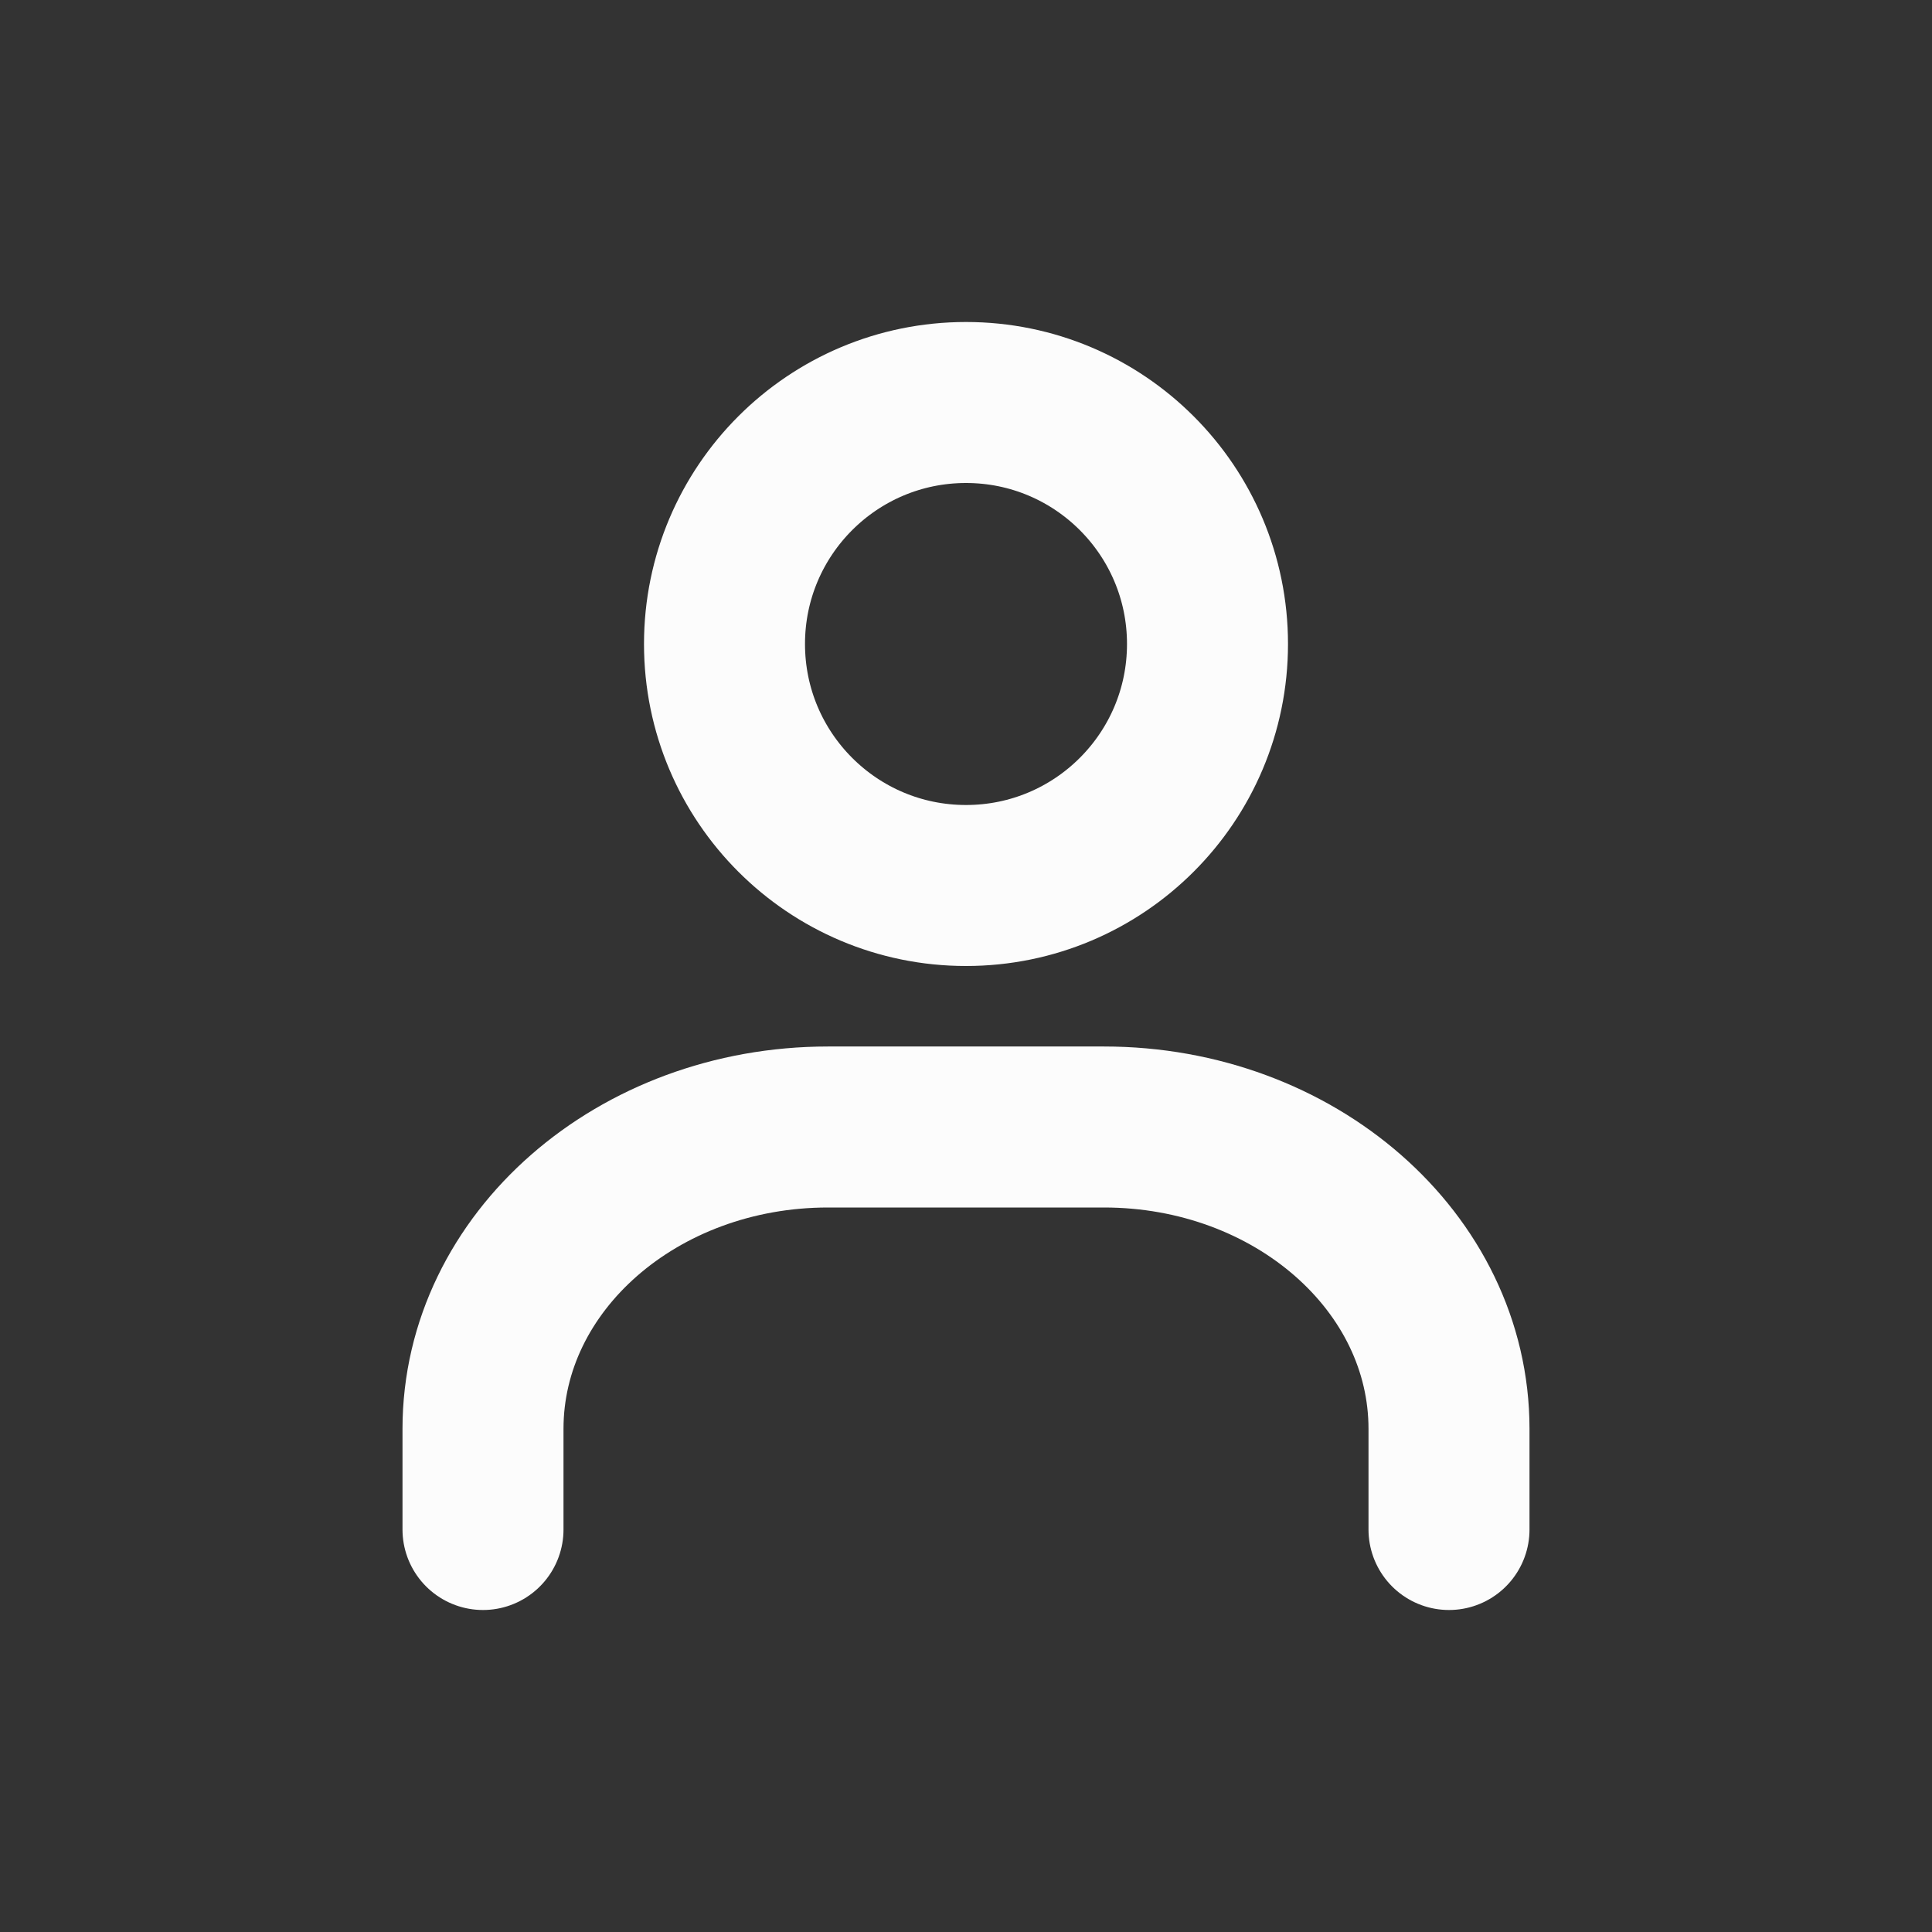 <svg width="24" height="24" viewBox="0 0 24 24" fill="none" xmlns="http://www.w3.org/2000/svg">
<rect x="0" y="0" width="24" height="24" fill="#333333" stroke="none"/>
<path d="M18 19V17.75C18 15.679 16.081 14 13.714 14H10.286C7.919 14 6 15.679 6 17.75V19M15 8C15 9.657 13.657 11 12 11C10.343 11 9 9.657 9 8C9 6.343 10.343 5 12 5C13.657 5 15 6.343 15 8Z" stroke="#FCFCFC" stroke-width="2" stroke-linecap="round" stroke-linejoin="round"/>
</svg>
